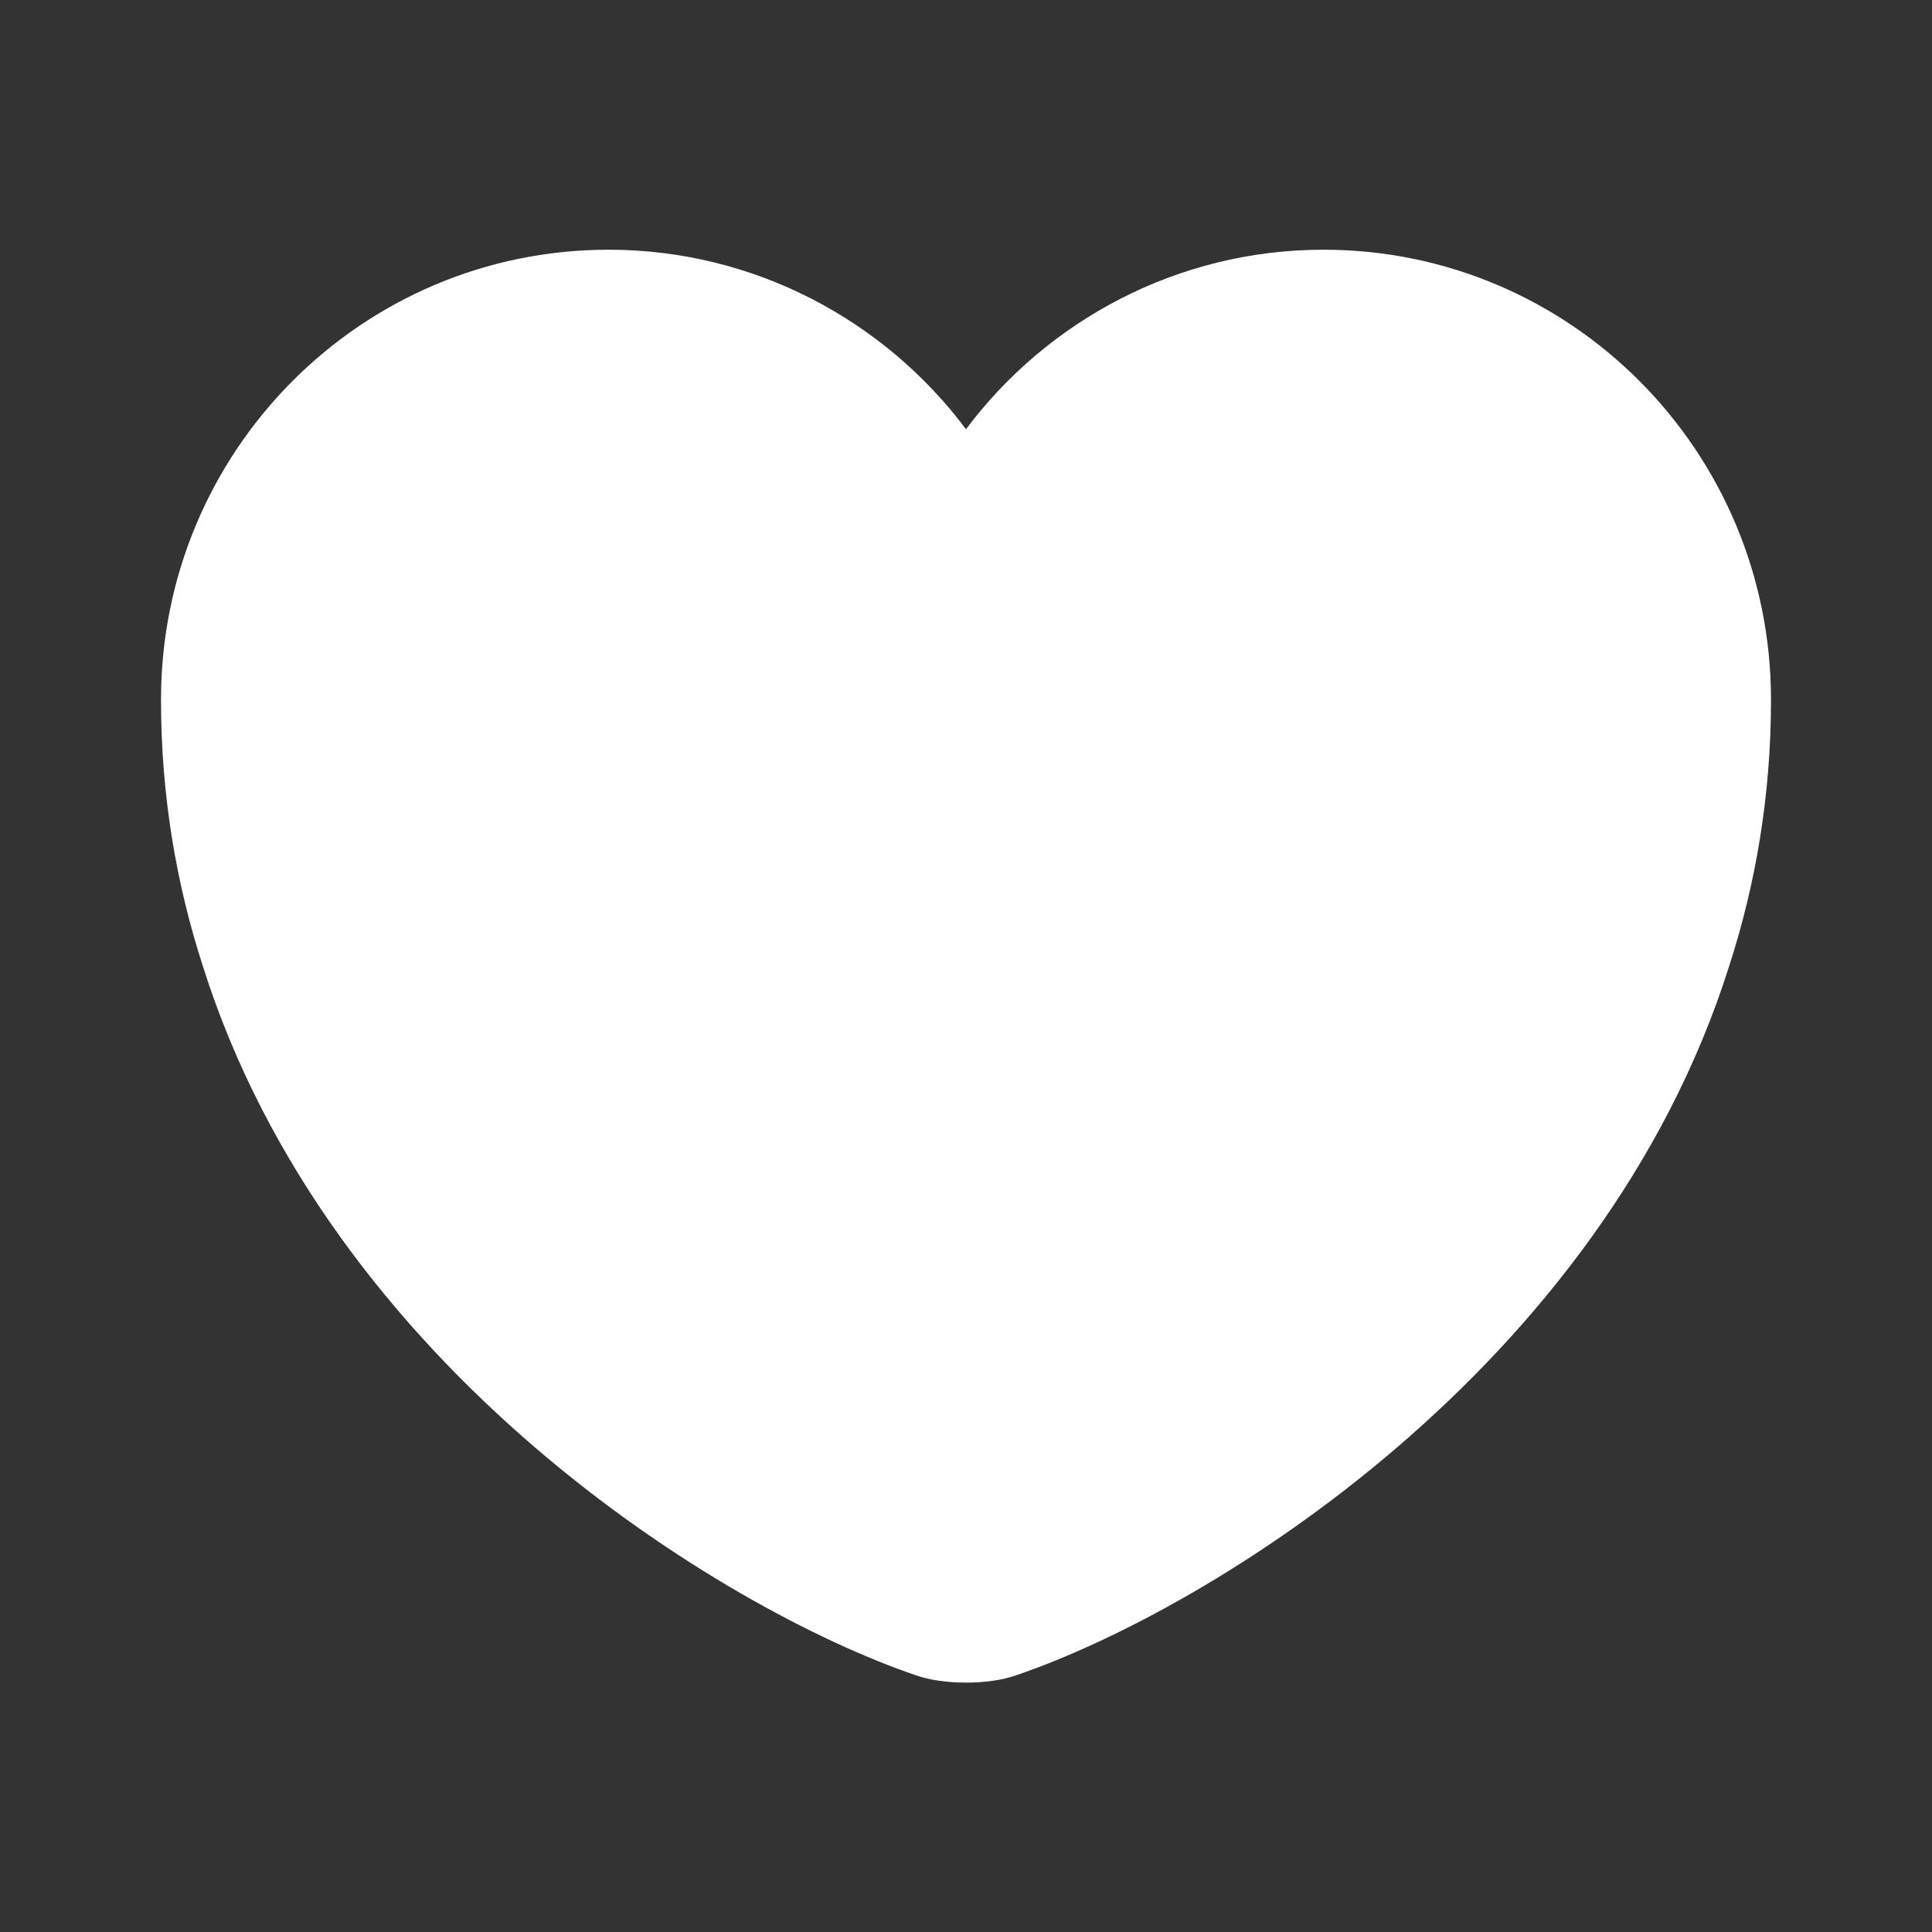 <svg width="24" height="24" viewBox="0 0 24 24" fill="none"
    xmlns="http://www.w3.org/2000/svg">
    <rect x="0" y="0" width="24" height="24" fill="#333333" stroke="none"/>
    <path d="M16.44 3.102C14.63 3.102
                                 13.01 3.982 12 5.332C10.99
                                  3.982 9.37 3.102 7.56
                                   3.102C4.49 3.102 2 5.602
                                    2 8.692C2 9.882 2.19 10.982
                                     2.52 12.002C4.1 17.002 8.97 
                                     19.992 11.38 20.812C11.72 
                                     20.932 12.28 20.932 12.62 
                                     20.812C15.03 19.992 19.9 
                                     17.002 21.48 12.002C21.81 
                                     10.982 22 9.882 22
                                      8.692C22 5.602 19.51 
                                      3.102 16.44 3.102Z" fill="#FFFFFF" />
</svg>